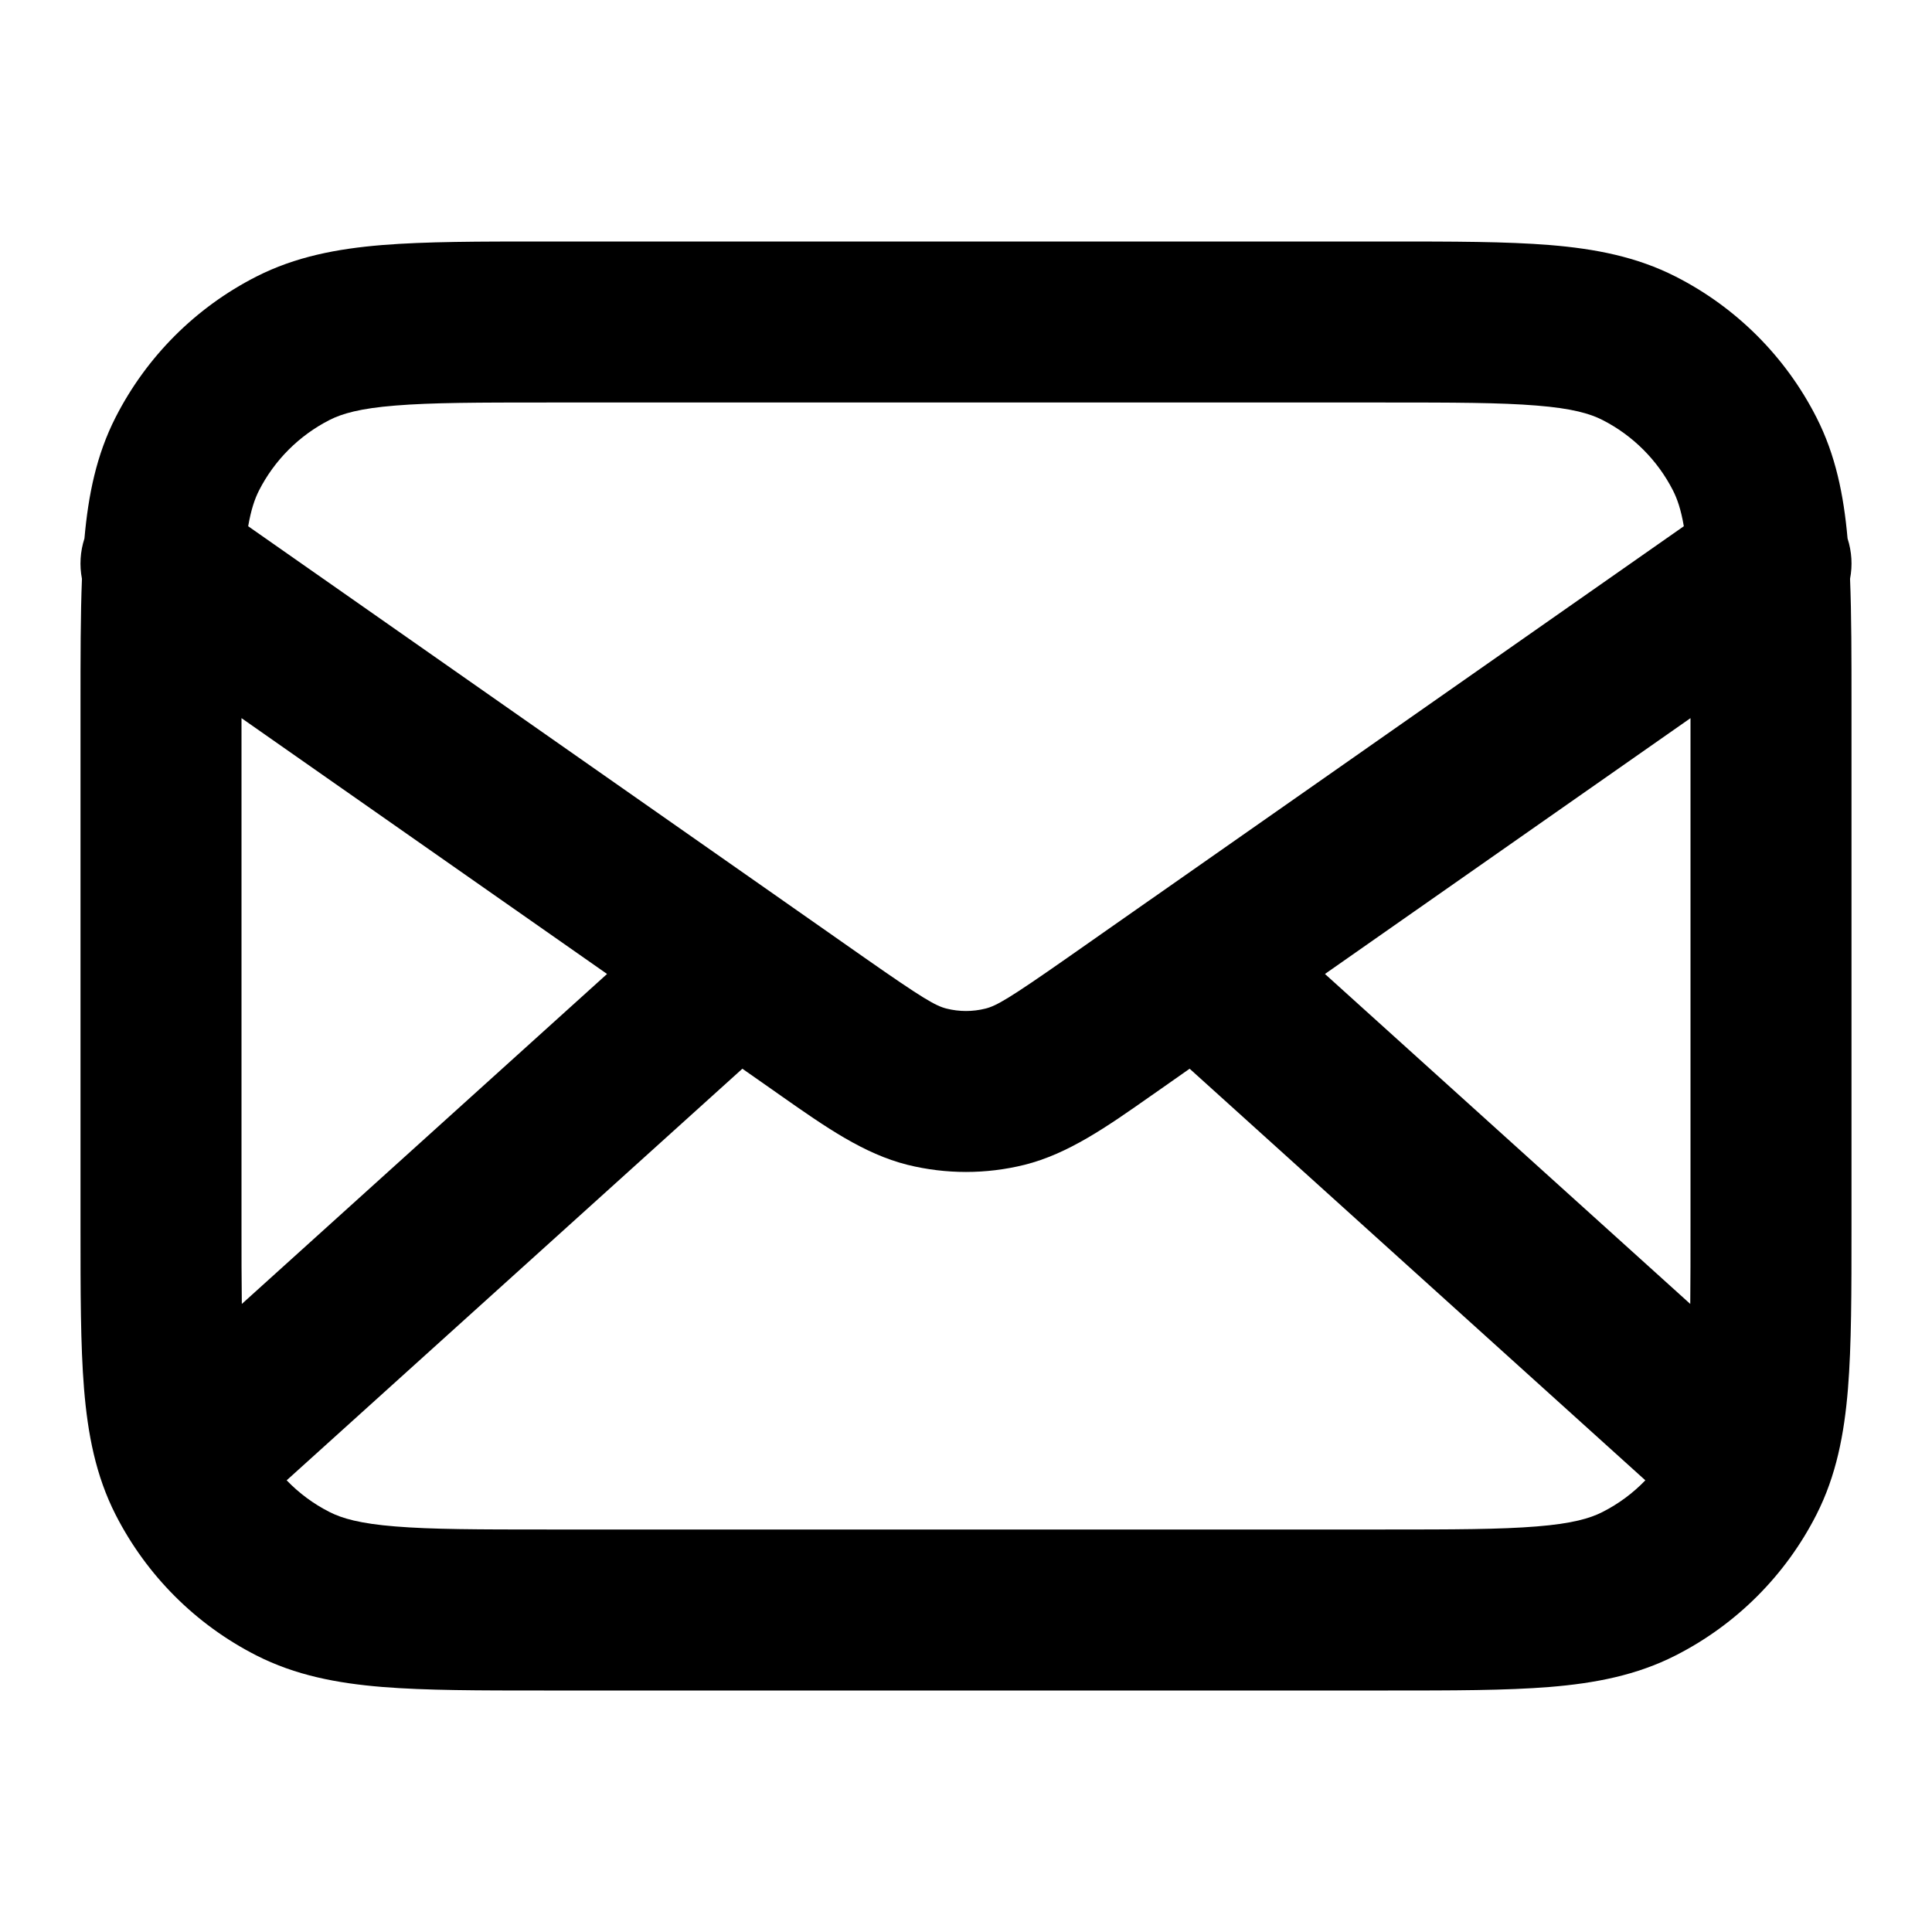 <svg xmlns="http://www.w3.org/2000/svg" width="24" height="24" viewBox="0 0 24 24">
  <defs/>
  <path d="M17.241,3 L17.241,3 C18.046,3 18.711,3 19.252,3.044 C19.814,3.09 20.331,3.189 20.816,3.436 C21.569,3.819 22.181,4.431 22.564,5.184 C22.803,5.652 22.903,6.15 22.951,6.689 C23.004,6.853 23.014,7.025 22.982,7.19 C23,7.64 23,8.16 23,8.759 L23,15.241 C23,16.046 23,16.711 22.956,17.252 C22.91,17.814 22.811,18.331 22.564,18.816 C22.181,19.569 21.569,20.181 20.816,20.564 C20.331,20.811 19.814,20.91 19.252,20.956 C18.711,21 18.046,21 17.241,21 L6.759,21 C5.954,21 5.289,21 4.748,20.956 C4.186,20.91 3.669,20.811 3.184,20.564 C2.431,20.181 1.82,19.569 1.436,18.816 C1.189,18.331 1.09,17.814 1.044,17.252 C1,16.711 1,16.046 1,15.241 L1,8.759 C1,8.16 1,7.64 1.018,7.19 C0.986,7.025 0.996,6.853 1.049,6.689 C1.097,6.15 1.197,5.652 1.436,5.184 C1.82,4.431 2.431,3.819 3.184,3.436 C3.669,3.189 4.186,3.09 4.748,3.044 C5.289,3 5.954,3 6.759,3 L17.241,3 Z M9.699,11.168 C9.71,11.176 9.722,11.184 9.733,11.192 L10.738,11.896 C11.467,12.406 11.622,12.495 11.758,12.529 C11.917,12.569 12.083,12.569 12.242,12.529 C12.378,12.495 12.533,12.406 13.262,11.896 L14.267,11.192 C14.279,11.184 14.29,11.176 14.302,11.168 L20.917,6.537 C20.882,6.33 20.835,6.196 20.782,6.092 C20.59,5.716 20.284,5.41 19.908,5.218 C19.752,5.138 19.528,5.073 19.089,5.038 C18.639,5.001 18.057,5 17.2,5 L6.8,5 C5.944,5 5.361,5.001 4.911,5.038 C4.473,5.073 4.248,5.138 4.092,5.218 C3.716,5.41 3.41,5.716 3.218,6.092 C3.165,6.196 3.119,6.33 3.083,6.537 Z M9.222,13.276 L3.561,18.389 C3.714,18.548 3.893,18.681 4.092,18.782 C4.248,18.862 4.473,18.927 4.911,18.962 C5.361,18.999 5.944,19 6.8,19 L17.2,19 C18.057,19 18.639,18.999 19.089,18.962 C19.528,18.927 19.752,18.862 19.908,18.782 C20.107,18.681 20.286,18.548 20.439,18.389 L14.778,13.276 L14.409,13.535 C14.37,13.562 14.331,13.589 14.293,13.616 C13.749,13.998 13.27,14.334 12.726,14.47 C12.249,14.588 11.751,14.588 11.274,14.47 C10.73,14.334 10.252,13.998 9.707,13.616 C9.669,13.589 9.63,13.562 9.592,13.535 Z M16.459,12.099 L20.997,16.198 C21,15.911 21,15.583 21,15.2 L21,8.921 Z M3,8.921 L3,15.2 C3,15.583 3,15.911 3.004,16.198 L7.541,12.099 Z"/>
</svg>
